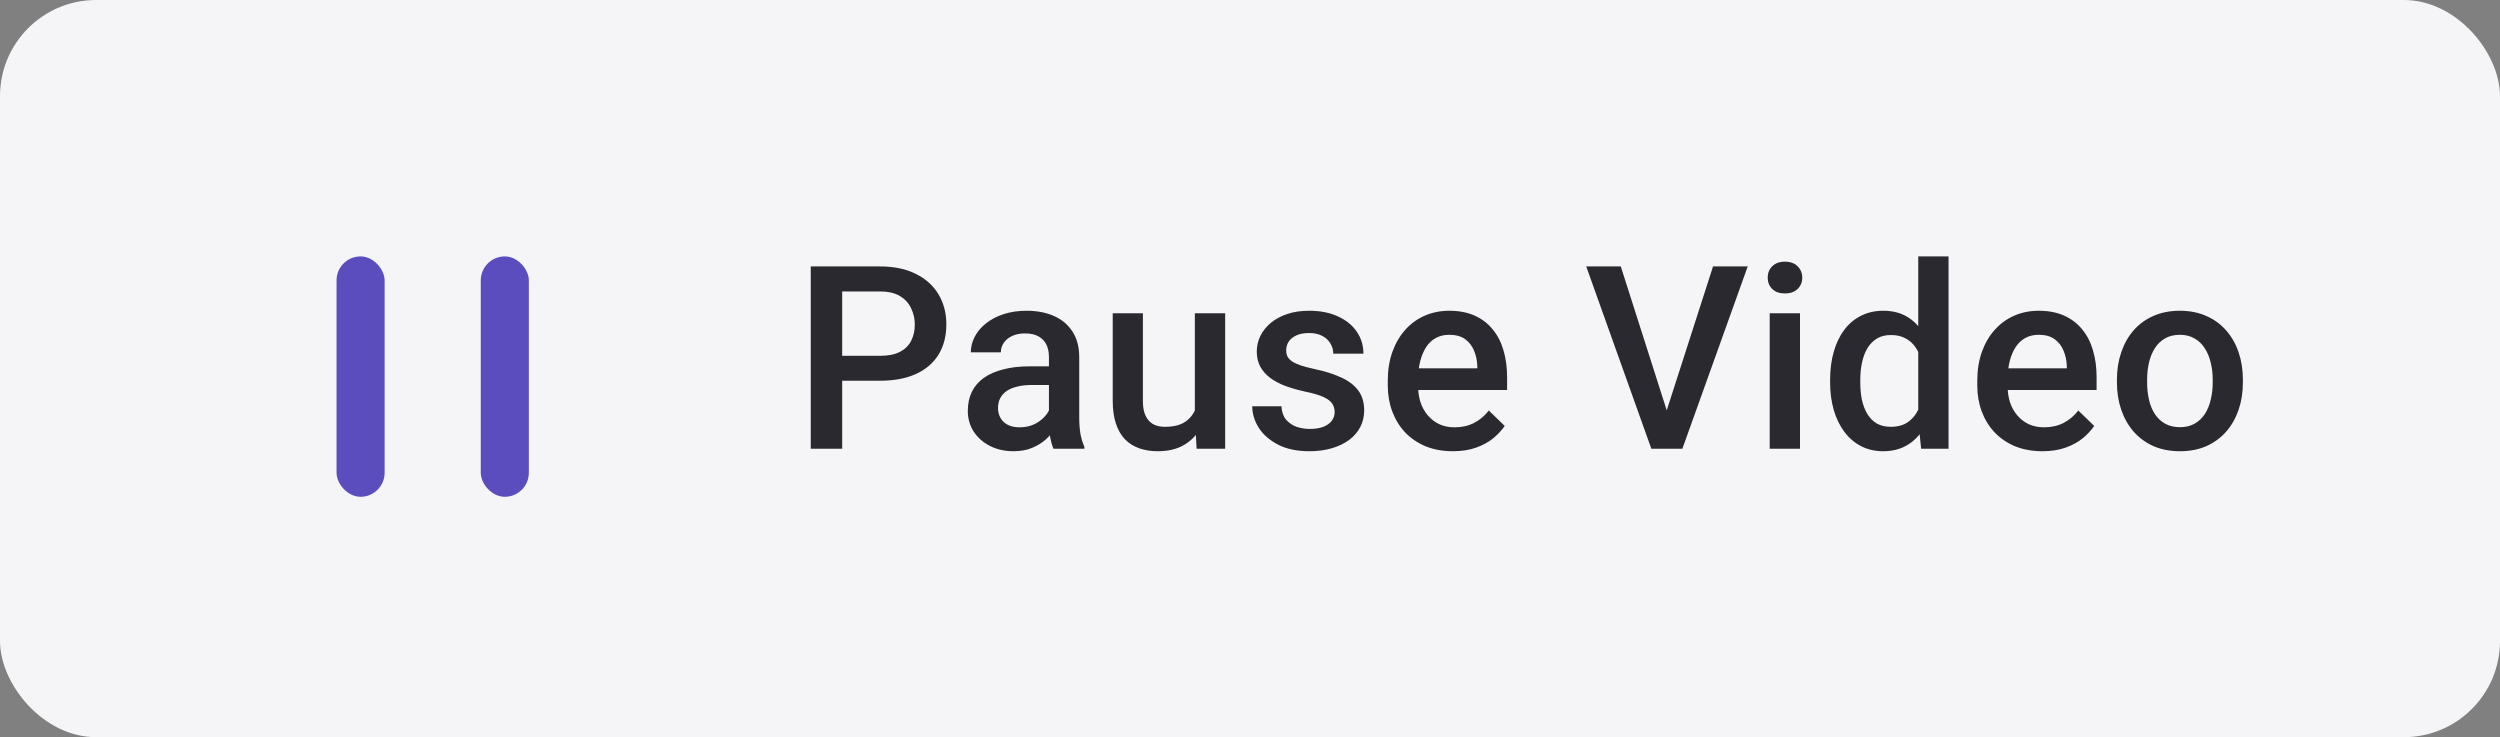 <svg width="156" height="46" viewBox="0 0 156 46" fill="none" xmlns="http://www.w3.org/2000/svg">
<rect x="0" y="0" width="156" height="46" fill="#808080" stroke="none"/>
<rect width="156" height="46" rx="6" fill="#F5F4F7"/>
<path d="M54.911 23.758H51.95V22.203H54.911C55.427 22.203 55.843 22.12 56.161 21.953C56.479 21.787 56.71 21.557 56.856 21.266C57.007 20.969 57.083 20.63 57.083 20.25C57.083 19.891 57.007 19.555 56.856 19.242C56.71 18.924 56.479 18.669 56.161 18.477C55.843 18.284 55.427 18.188 54.911 18.188H52.552V28H50.591V16.625H54.911C55.791 16.625 56.538 16.781 57.153 17.094C57.773 17.401 58.244 17.828 58.567 18.375C58.89 18.917 59.052 19.537 59.052 20.234C59.052 20.969 58.89 21.599 58.567 22.125C58.244 22.651 57.773 23.055 57.153 23.336C56.538 23.617 55.791 23.758 54.911 23.758ZM65.454 26.305V22.273C65.454 21.971 65.399 21.711 65.29 21.492C65.18 21.273 65.014 21.104 64.79 20.984C64.571 20.865 64.295 20.805 63.962 20.805C63.654 20.805 63.389 20.857 63.165 20.961C62.941 21.065 62.766 21.206 62.641 21.383C62.516 21.56 62.454 21.76 62.454 21.984H60.579C60.579 21.651 60.66 21.328 60.821 21.016C60.982 20.703 61.217 20.424 61.524 20.18C61.831 19.935 62.199 19.742 62.626 19.602C63.053 19.461 63.532 19.391 64.063 19.391C64.698 19.391 65.261 19.497 65.751 19.711C66.245 19.924 66.633 20.247 66.915 20.68C67.201 21.107 67.344 21.643 67.344 22.289V26.047C67.344 26.432 67.37 26.779 67.422 27.086C67.48 27.388 67.561 27.651 67.665 27.875V28H65.735C65.647 27.797 65.576 27.539 65.524 27.227C65.477 26.909 65.454 26.602 65.454 26.305ZM65.727 22.859L65.743 24.023H64.391C64.042 24.023 63.735 24.057 63.469 24.125C63.204 24.188 62.982 24.281 62.805 24.406C62.628 24.531 62.495 24.682 62.407 24.859C62.318 25.037 62.274 25.237 62.274 25.461C62.274 25.685 62.326 25.891 62.43 26.078C62.535 26.26 62.685 26.404 62.883 26.508C63.087 26.612 63.331 26.664 63.618 26.664C64.003 26.664 64.339 26.586 64.626 26.43C64.917 26.268 65.147 26.073 65.313 25.844C65.48 25.609 65.568 25.388 65.579 25.18L66.188 26.016C66.126 26.229 66.019 26.458 65.868 26.703C65.717 26.948 65.519 27.182 65.274 27.406C65.034 27.625 64.745 27.805 64.407 27.945C64.073 28.086 63.688 28.156 63.251 28.156C62.699 28.156 62.206 28.047 61.774 27.828C61.342 27.604 61.003 27.305 60.758 26.93C60.514 26.549 60.391 26.12 60.391 25.641C60.391 25.193 60.475 24.797 60.641 24.453C60.813 24.104 61.063 23.812 61.391 23.578C61.725 23.344 62.131 23.167 62.61 23.047C63.089 22.922 63.636 22.859 64.251 22.859H65.727ZM74.559 26.008V19.547H76.45V28H74.668L74.559 26.008ZM74.825 24.25L75.457 24.234C75.457 24.802 75.395 25.326 75.27 25.805C75.145 26.279 74.952 26.693 74.692 27.047C74.431 27.396 74.098 27.669 73.692 27.867C73.286 28.06 72.799 28.156 72.231 28.156C71.82 28.156 71.442 28.096 71.098 27.977C70.754 27.857 70.457 27.672 70.207 27.422C69.963 27.172 69.773 26.846 69.637 26.445C69.502 26.044 69.434 25.565 69.434 25.008V19.547H71.317V25.023C71.317 25.331 71.353 25.588 71.426 25.797C71.499 26 71.598 26.164 71.723 26.289C71.848 26.414 71.994 26.503 72.161 26.555C72.327 26.607 72.504 26.633 72.692 26.633C73.228 26.633 73.65 26.529 73.957 26.32C74.27 26.107 74.491 25.82 74.622 25.461C74.757 25.102 74.825 24.698 74.825 24.25ZM83.282 25.711C83.282 25.523 83.235 25.354 83.141 25.203C83.047 25.047 82.868 24.906 82.602 24.781C82.341 24.656 81.956 24.542 81.446 24.438C80.998 24.338 80.586 24.221 80.211 24.086C79.841 23.945 79.524 23.776 79.258 23.578C78.993 23.38 78.787 23.146 78.641 22.875C78.495 22.604 78.422 22.292 78.422 21.938C78.422 21.594 78.498 21.268 78.649 20.961C78.8 20.654 79.016 20.383 79.297 20.148C79.578 19.914 79.92 19.729 80.321 19.594C80.727 19.458 81.18 19.391 81.68 19.391C82.388 19.391 82.995 19.51 83.5 19.75C84.011 19.984 84.401 20.305 84.672 20.711C84.943 21.112 85.078 21.565 85.078 22.07H83.196C83.196 21.846 83.138 21.638 83.024 21.445C82.914 21.247 82.748 21.088 82.524 20.969C82.3 20.844 82.019 20.781 81.68 20.781C81.357 20.781 81.089 20.833 80.875 20.938C80.667 21.037 80.511 21.167 80.407 21.328C80.308 21.49 80.258 21.667 80.258 21.859C80.258 22 80.284 22.128 80.336 22.242C80.394 22.352 80.487 22.453 80.618 22.547C80.748 22.635 80.925 22.719 81.149 22.797C81.378 22.875 81.664 22.951 82.008 23.023C82.654 23.159 83.209 23.333 83.672 23.547C84.141 23.755 84.5 24.026 84.75 24.359C85 24.688 85.125 25.104 85.125 25.609C85.125 25.984 85.045 26.328 84.883 26.641C84.727 26.948 84.498 27.216 84.196 27.445C83.894 27.669 83.532 27.844 83.11 27.969C82.693 28.094 82.224 28.156 81.703 28.156C80.938 28.156 80.289 28.021 79.758 27.75C79.227 27.474 78.823 27.122 78.547 26.695C78.276 26.263 78.141 25.815 78.141 25.352H79.961C79.982 25.701 80.078 25.979 80.25 26.188C80.427 26.391 80.646 26.539 80.907 26.633C81.172 26.721 81.446 26.766 81.727 26.766C82.065 26.766 82.349 26.721 82.578 26.633C82.808 26.539 82.982 26.414 83.102 26.258C83.222 26.096 83.282 25.914 83.282 25.711ZM90.66 28.156C90.035 28.156 89.47 28.055 88.965 27.852C88.465 27.643 88.038 27.354 87.684 26.984C87.335 26.615 87.067 26.18 86.879 25.68C86.692 25.18 86.598 24.641 86.598 24.062V23.75C86.598 23.088 86.694 22.49 86.887 21.953C87.08 21.417 87.348 20.958 87.692 20.578C88.035 20.193 88.442 19.898 88.91 19.695C89.379 19.492 89.887 19.391 90.434 19.391C91.038 19.391 91.567 19.492 92.02 19.695C92.473 19.898 92.848 20.185 93.145 20.555C93.447 20.919 93.671 21.354 93.817 21.859C93.968 22.365 94.043 22.922 94.043 23.531V24.336H87.512V22.984H92.184V22.836C92.173 22.497 92.106 22.18 91.981 21.883C91.861 21.586 91.676 21.346 91.426 21.164C91.176 20.982 90.843 20.891 90.426 20.891C90.113 20.891 89.835 20.958 89.59 21.094C89.35 21.224 89.15 21.414 88.988 21.664C88.827 21.914 88.702 22.216 88.613 22.57C88.53 22.919 88.488 23.312 88.488 23.75V24.062C88.488 24.432 88.538 24.776 88.637 25.094C88.741 25.406 88.892 25.68 89.09 25.914C89.288 26.148 89.528 26.333 89.809 26.469C90.09 26.599 90.41 26.664 90.77 26.664C91.223 26.664 91.626 26.573 91.981 26.391C92.335 26.208 92.642 25.951 92.903 25.617L93.895 26.578C93.712 26.844 93.475 27.099 93.184 27.344C92.892 27.583 92.535 27.779 92.113 27.93C91.697 28.081 91.212 28.156 90.66 28.156ZM103.902 25.922L106.894 16.625H109.058L104.98 28H103.519L103.902 25.922ZM101.137 16.625L104.105 25.922L104.512 28H103.043L98.98 16.625H101.137ZM112.32 19.547V28H110.429V19.547H112.32ZM110.304 17.328C110.304 17.042 110.398 16.805 110.586 16.617C110.778 16.424 111.044 16.328 111.382 16.328C111.716 16.328 111.979 16.424 112.172 16.617C112.364 16.805 112.461 17.042 112.461 17.328C112.461 17.609 112.364 17.844 112.172 18.031C111.979 18.219 111.716 18.312 111.382 18.312C111.044 18.312 110.778 18.219 110.586 18.031C110.398 17.844 110.304 17.609 110.304 17.328ZM119.699 26.25V16H121.589V28H119.878L119.699 26.25ZM114.199 23.867V23.703C114.199 23.062 114.274 22.479 114.425 21.953C114.576 21.422 114.795 20.966 115.082 20.586C115.368 20.201 115.717 19.906 116.128 19.703C116.54 19.495 117.003 19.391 117.519 19.391C118.029 19.391 118.477 19.49 118.863 19.688C119.248 19.885 119.576 20.169 119.847 20.539C120.118 20.904 120.334 21.341 120.496 21.852C120.657 22.357 120.772 22.919 120.839 23.539V24.062C120.772 24.667 120.657 25.219 120.496 25.719C120.334 26.219 120.118 26.651 119.847 27.016C119.576 27.38 119.246 27.662 118.855 27.859C118.47 28.057 118.019 28.156 117.503 28.156C116.993 28.156 116.532 28.049 116.121 27.836C115.714 27.622 115.368 27.323 115.082 26.938C114.795 26.552 114.576 26.099 114.425 25.578C114.274 25.052 114.199 24.482 114.199 23.867ZM116.082 23.703V23.867C116.082 24.253 116.115 24.612 116.183 24.945C116.256 25.279 116.368 25.573 116.519 25.828C116.67 26.078 116.865 26.276 117.105 26.422C117.35 26.562 117.641 26.633 117.98 26.633C118.407 26.633 118.759 26.539 119.035 26.352C119.311 26.164 119.527 25.912 119.683 25.594C119.845 25.271 119.954 24.912 120.011 24.516V23.102C119.98 22.794 119.915 22.508 119.816 22.242C119.722 21.977 119.595 21.745 119.433 21.547C119.272 21.344 119.071 21.188 118.832 21.078C118.597 20.963 118.319 20.906 117.996 20.906C117.652 20.906 117.36 20.979 117.121 21.125C116.881 21.271 116.683 21.471 116.527 21.727C116.376 21.982 116.264 22.279 116.191 22.617C116.118 22.956 116.082 23.318 116.082 23.703ZM127.445 28.156C126.82 28.156 126.255 28.055 125.749 27.852C125.249 27.643 124.822 27.354 124.468 26.984C124.119 26.615 123.851 26.18 123.663 25.68C123.476 25.18 123.382 24.641 123.382 24.062V23.75C123.382 23.088 123.479 22.49 123.671 21.953C123.864 21.417 124.132 20.958 124.476 20.578C124.82 20.193 125.226 19.898 125.695 19.695C126.163 19.492 126.671 19.391 127.218 19.391C127.822 19.391 128.351 19.492 128.804 19.695C129.257 19.898 129.632 20.185 129.929 20.555C130.231 20.919 130.455 21.354 130.601 21.859C130.752 22.365 130.827 22.922 130.827 23.531V24.336H124.296V22.984H128.968V22.836C128.958 22.497 128.89 22.18 128.765 21.883C128.645 21.586 128.46 21.346 128.21 21.164C127.96 20.982 127.627 20.891 127.21 20.891C126.898 20.891 126.619 20.958 126.374 21.094C126.135 21.224 125.934 21.414 125.773 21.664C125.611 21.914 125.486 22.216 125.398 22.57C125.314 22.919 125.273 23.312 125.273 23.75V24.062C125.273 24.432 125.322 24.776 125.421 25.094C125.525 25.406 125.676 25.68 125.874 25.914C126.072 26.148 126.312 26.333 126.593 26.469C126.874 26.599 127.195 26.664 127.554 26.664C128.007 26.664 128.411 26.573 128.765 26.391C129.119 26.208 129.426 25.951 129.687 25.617L130.679 26.578C130.497 26.844 130.26 27.099 129.968 27.344C129.676 27.583 129.32 27.779 128.898 27.93C128.481 28.081 127.997 28.156 127.445 28.156ZM132.097 23.867V23.688C132.097 23.078 132.185 22.513 132.363 21.992C132.54 21.466 132.795 21.01 133.128 20.625C133.467 20.234 133.878 19.932 134.363 19.719C134.852 19.5 135.404 19.391 136.019 19.391C136.639 19.391 137.191 19.5 137.675 19.719C138.165 19.932 138.579 20.234 138.917 20.625C139.256 21.01 139.514 21.466 139.691 21.992C139.868 22.513 139.956 23.078 139.956 23.688V23.867C139.956 24.477 139.868 25.042 139.691 25.562C139.514 26.083 139.256 26.539 138.917 26.93C138.579 27.315 138.167 27.617 137.683 27.836C137.198 28.049 136.649 28.156 136.034 28.156C135.415 28.156 134.86 28.049 134.37 27.836C133.886 27.617 133.474 27.315 133.136 26.93C132.797 26.539 132.54 26.083 132.363 25.562C132.185 25.042 132.097 24.477 132.097 23.867ZM133.98 23.688V23.867C133.98 24.247 134.019 24.607 134.097 24.945C134.175 25.284 134.297 25.581 134.464 25.836C134.631 26.091 134.844 26.292 135.105 26.438C135.365 26.583 135.675 26.656 136.034 26.656C136.383 26.656 136.685 26.583 136.941 26.438C137.201 26.292 137.415 26.091 137.581 25.836C137.748 25.581 137.87 25.284 137.948 24.945C138.032 24.607 138.073 24.247 138.073 23.867V23.688C138.073 23.312 138.032 22.958 137.948 22.625C137.87 22.287 137.745 21.987 137.573 21.727C137.407 21.466 137.193 21.263 136.933 21.117C136.678 20.966 136.373 20.891 136.019 20.891C135.665 20.891 135.357 20.966 135.097 21.117C134.842 21.263 134.631 21.466 134.464 21.727C134.297 21.987 134.175 22.287 134.097 22.625C134.019 22.958 133.98 23.312 133.98 23.688Z" fill="#2A292F"/>
<rect x="21" y="16" width="3" height="15" rx="1.5" fill="#5B4DBE"/>
<rect x="30" y="16" width="3" height="15" rx="1.5" fill="#5B4DBE"/>
</svg>
